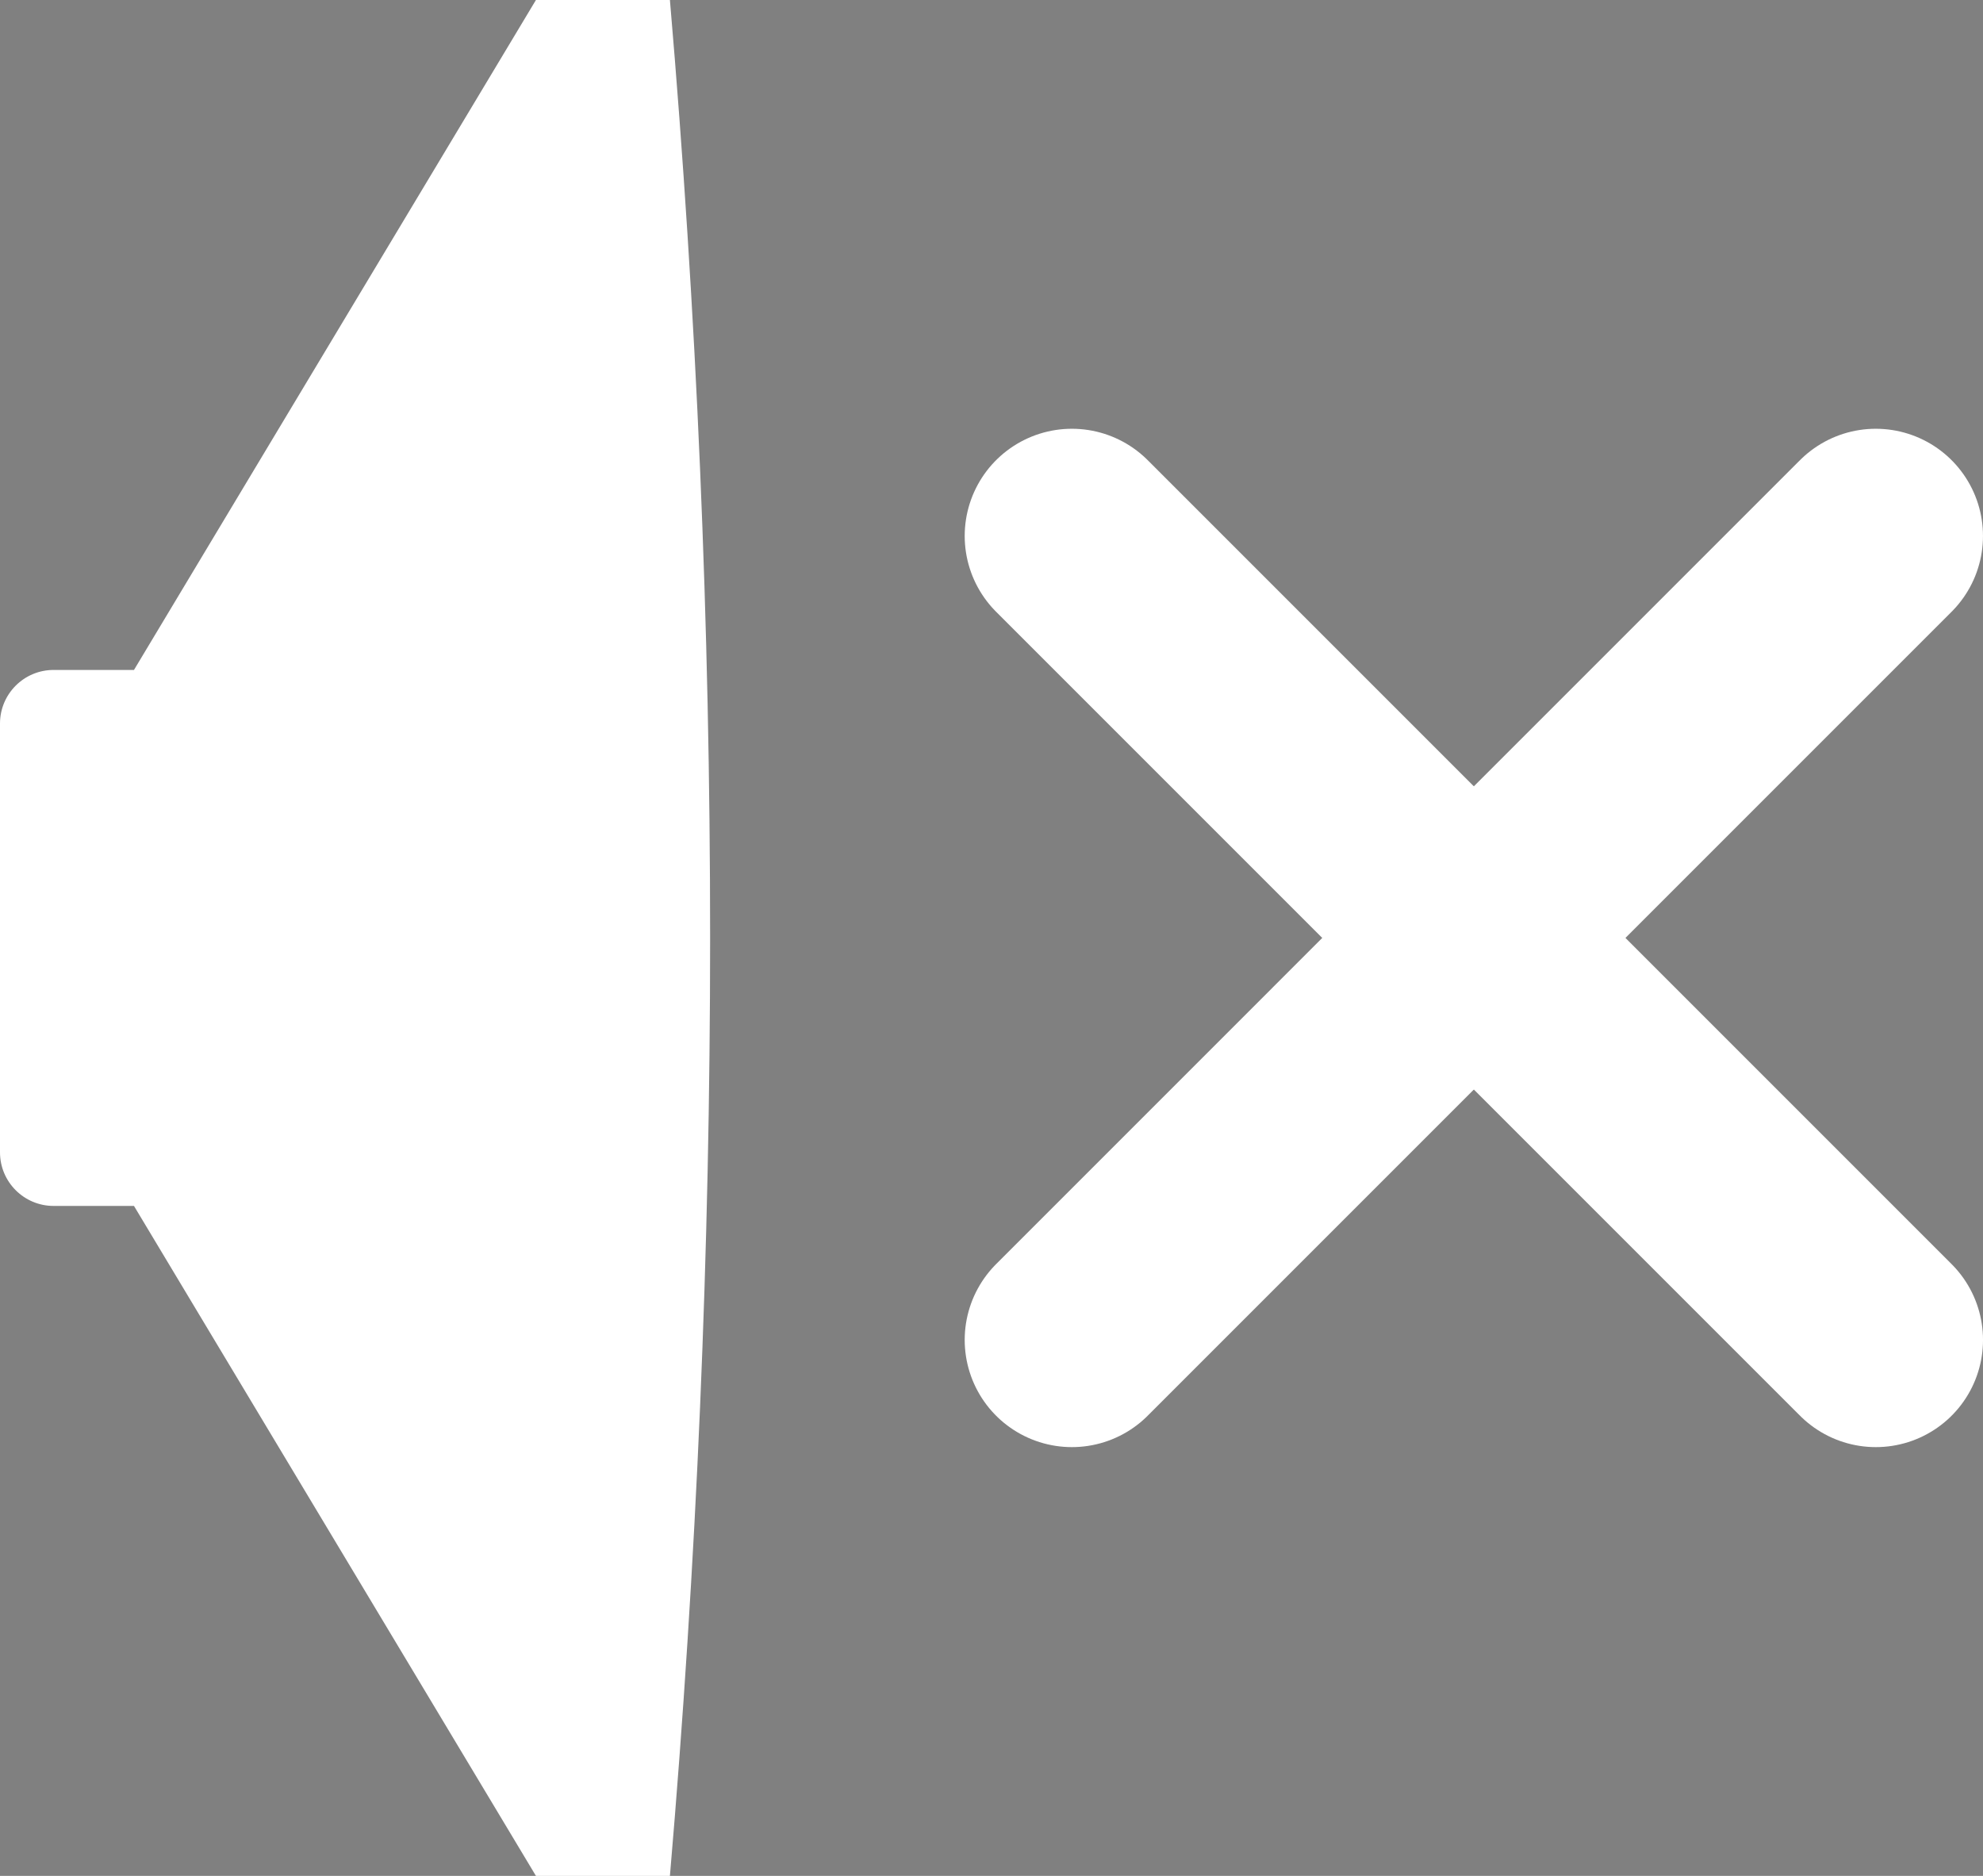 <?xml version="1.0" encoding="UTF-8"?>
<svg id="Layer_1" data-name="Layer 1" xmlns="http://www.w3.org/2000/svg" viewBox="0 0 726.55 687.27">
  <rect x="0" y="0" width="726.55" height="687.27" fill="#808080" stroke="none"/>
  <defs>
    <style>
      .cls-1 {
        fill: #fff;
      }

      .cls-2 {
        stroke: #fff;
        stroke-linecap: round;
        stroke-miterlimit: 39.27;
        stroke-width: 78.55px;
      }
    </style>
  </defs>
  <path class="cls-1" d="M0,265.09c0-10.84,8.79-19.64,19.64-19.64h29.45L196.36,0h49.09c19.64,229.09,19.64,458.18,0,687.27h-49.09L49.09,441.82H19.64c-10.84,0-19.64-8.79-19.64-19.64v-157.09Z"/>
  <path class="cls-2" d="M392.73,196.36l294.55,294.55"/>
  <path class="cls-2" d="M687.27,196.36L392.73,490.91"/>
</svg>